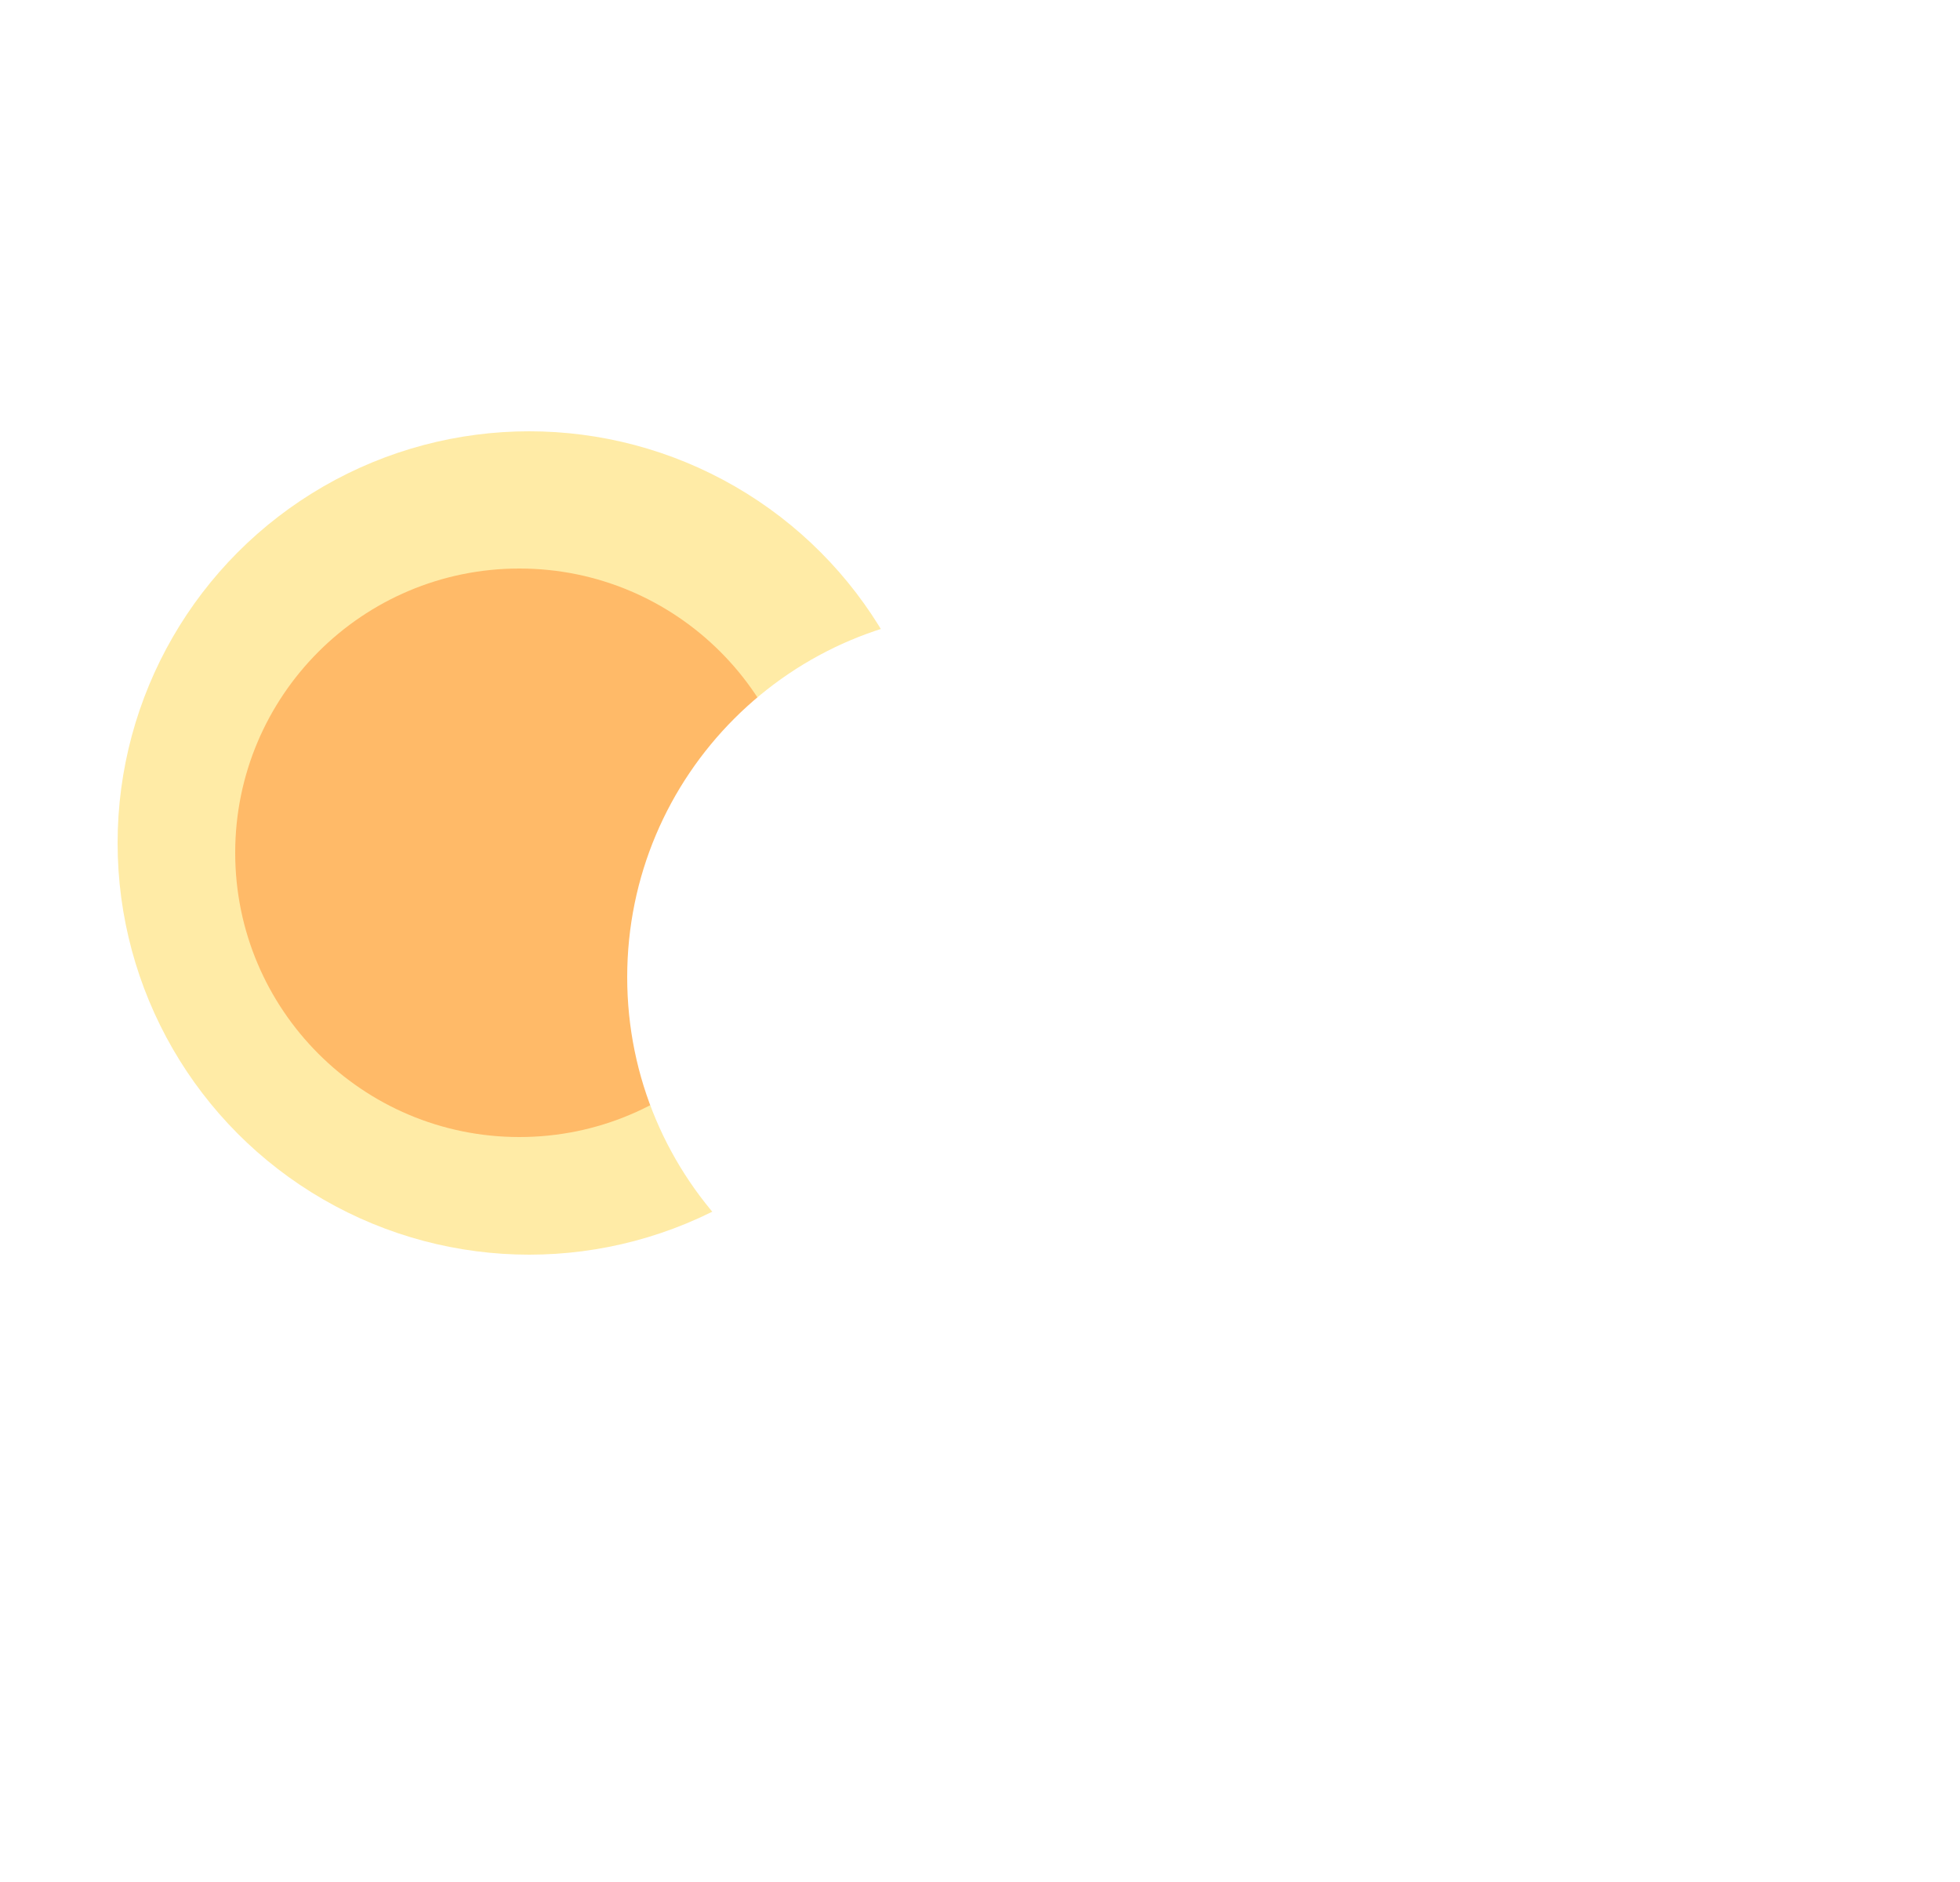 <svg width="50" height="48" viewBox="0 0 50 48" fill="none" xmlns="http://www.w3.org/2000/svg">
<circle cx="13.5" cy="21.5" r="10.5" fill="#FFEBA6"/>
<g filter="url(#filter0_f_63_2916)">
<circle cx="13.25" cy="21.75" r="7.25" fill="#FFBA68"/>
</g>
<g filter="url(#filter1_i_63_2916)">
<path fill-rule="evenodd" clip-rule="evenodd" d="M21.357 36.25C21.347 36.25 21.337 36.25 21.327 36.25C16.176 36.25 12 32.074 12 26.923C12 21.772 16.176 17.596 21.327 17.596C21.797 17.596 22.26 17.631 22.712 17.698C24.426 14.317 27.936 12 31.986 12C37.303 12 41.688 15.993 42.305 21.143C45.966 21.687 48.775 24.843 48.775 28.655C48.775 32.85 45.374 36.25 41.18 36.25C40.772 36.25 40.371 36.218 39.981 36.156V36.25H21.357Z" fill="white"/>
</g>
<defs>
<filter id="filter0_f_63_2916" x="0.5" y="9" width="25.5" height="25.5" filterUnits="userSpaceOnUse" color-interpolation-filters="sRGB">
<feFlood flood-opacity="0" result="BackgroundImageFix"/>
<feBlend mode="normal" in="SourceGraphic" in2="BackgroundImageFix" result="shape"/>
<feGaussianBlur stdDeviation="2.75" result="effect1_foregroundBlur_63_2916"/>
</filter>
<filter id="filter1_i_63_2916" x="12" y="10" width="40.775" height="26.25" filterUnits="userSpaceOnUse" color-interpolation-filters="sRGB">
<feFlood flood-opacity="0" result="BackgroundImageFix"/>
<feBlend mode="normal" in="SourceGraphic" in2="BackgroundImageFix" result="shape"/>
<feColorMatrix in="SourceAlpha" type="matrix" values="0 0 0 0 0 0 0 0 0 0 0 0 0 0 0 0 0 0 127 0" result="hardAlpha"/>
<feOffset dx="4" dy="-2"/>
<feGaussianBlur stdDeviation="4"/>
<feComposite in2="hardAlpha" operator="arithmetic" k2="-1" k3="1"/>
<feColorMatrix type="matrix" values="0 0 0 0 0 0 0 0 0 0 0 0 0 0 0 0 0 0 0.15 0"/>
<feBlend mode="normal" in2="shape" result="effect1_innerShadow_63_2916"/>
</filter>
</defs>
</svg>

